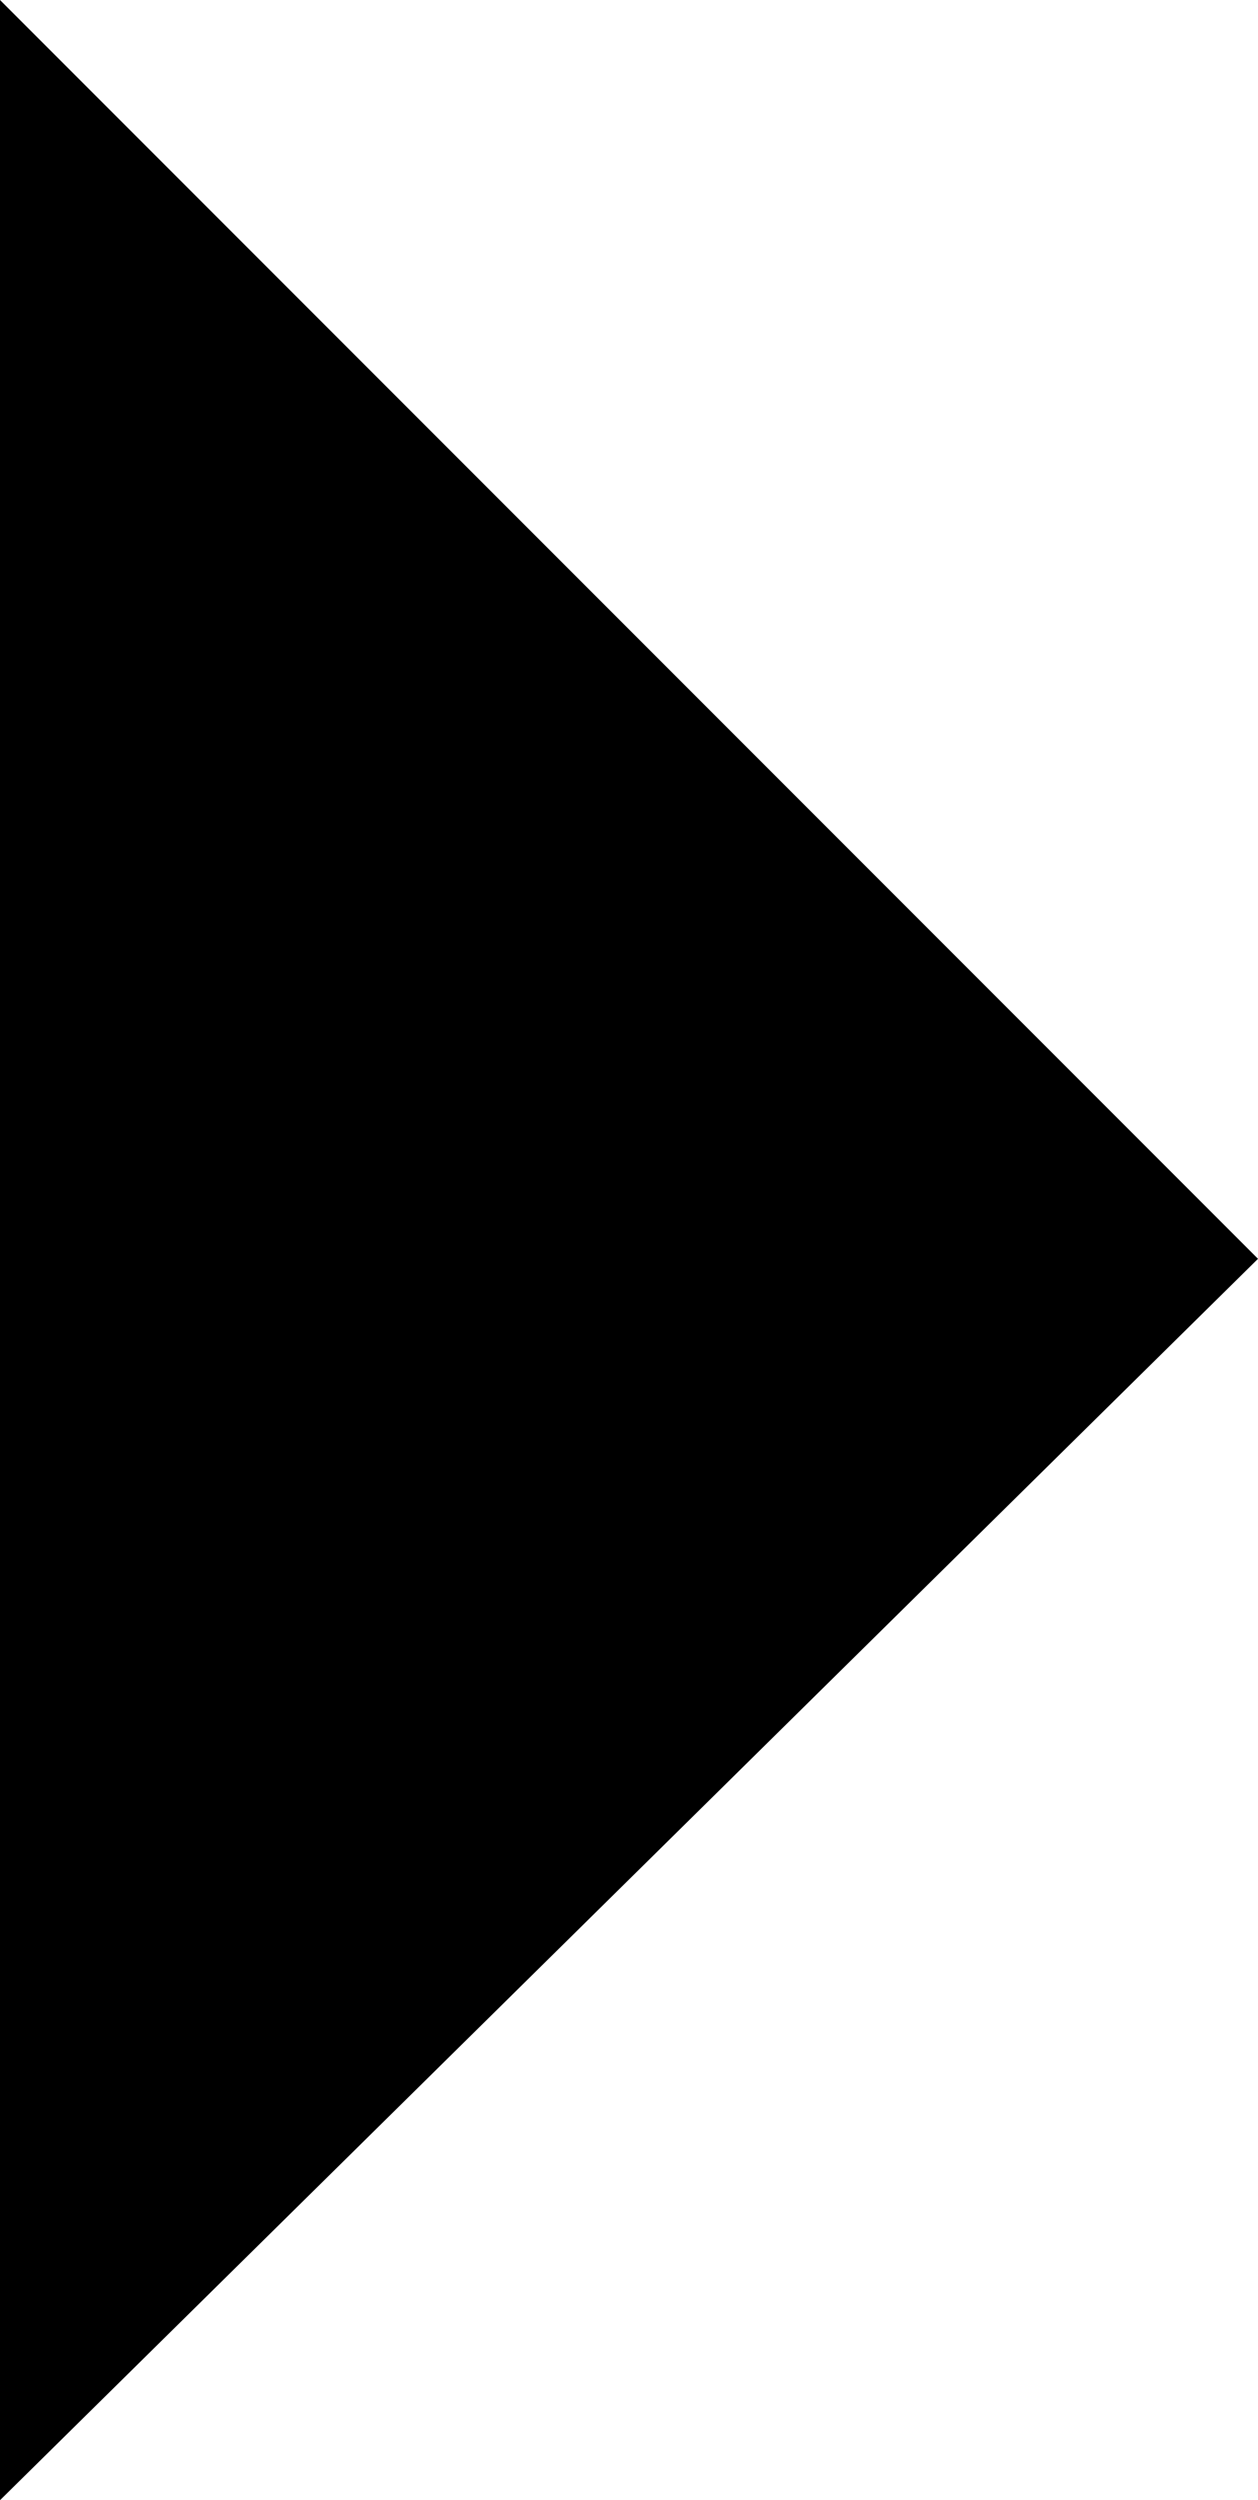 <?xml version="1.0" encoding="utf-8"?>
<!-- Generator: Adobe Illustrator 21.0.0, SVG Export Plug-In . SVG Version: 6.00 Build 0)  -->
<svg version="1.1" id="Layer_1" xmlns="http://www.w3.org/2000/svg" xmlns:xlink="http://www.w3.org/1999/xlink" x="0px" y="0px"
	 viewBox="0 0 21.7 43.1" style="enable-background:new 0 0 21.7 43.1;" xml:space="preserve">
<polygon points="0,0 21.7,21.7 0,43.1 "/>
</svg>
